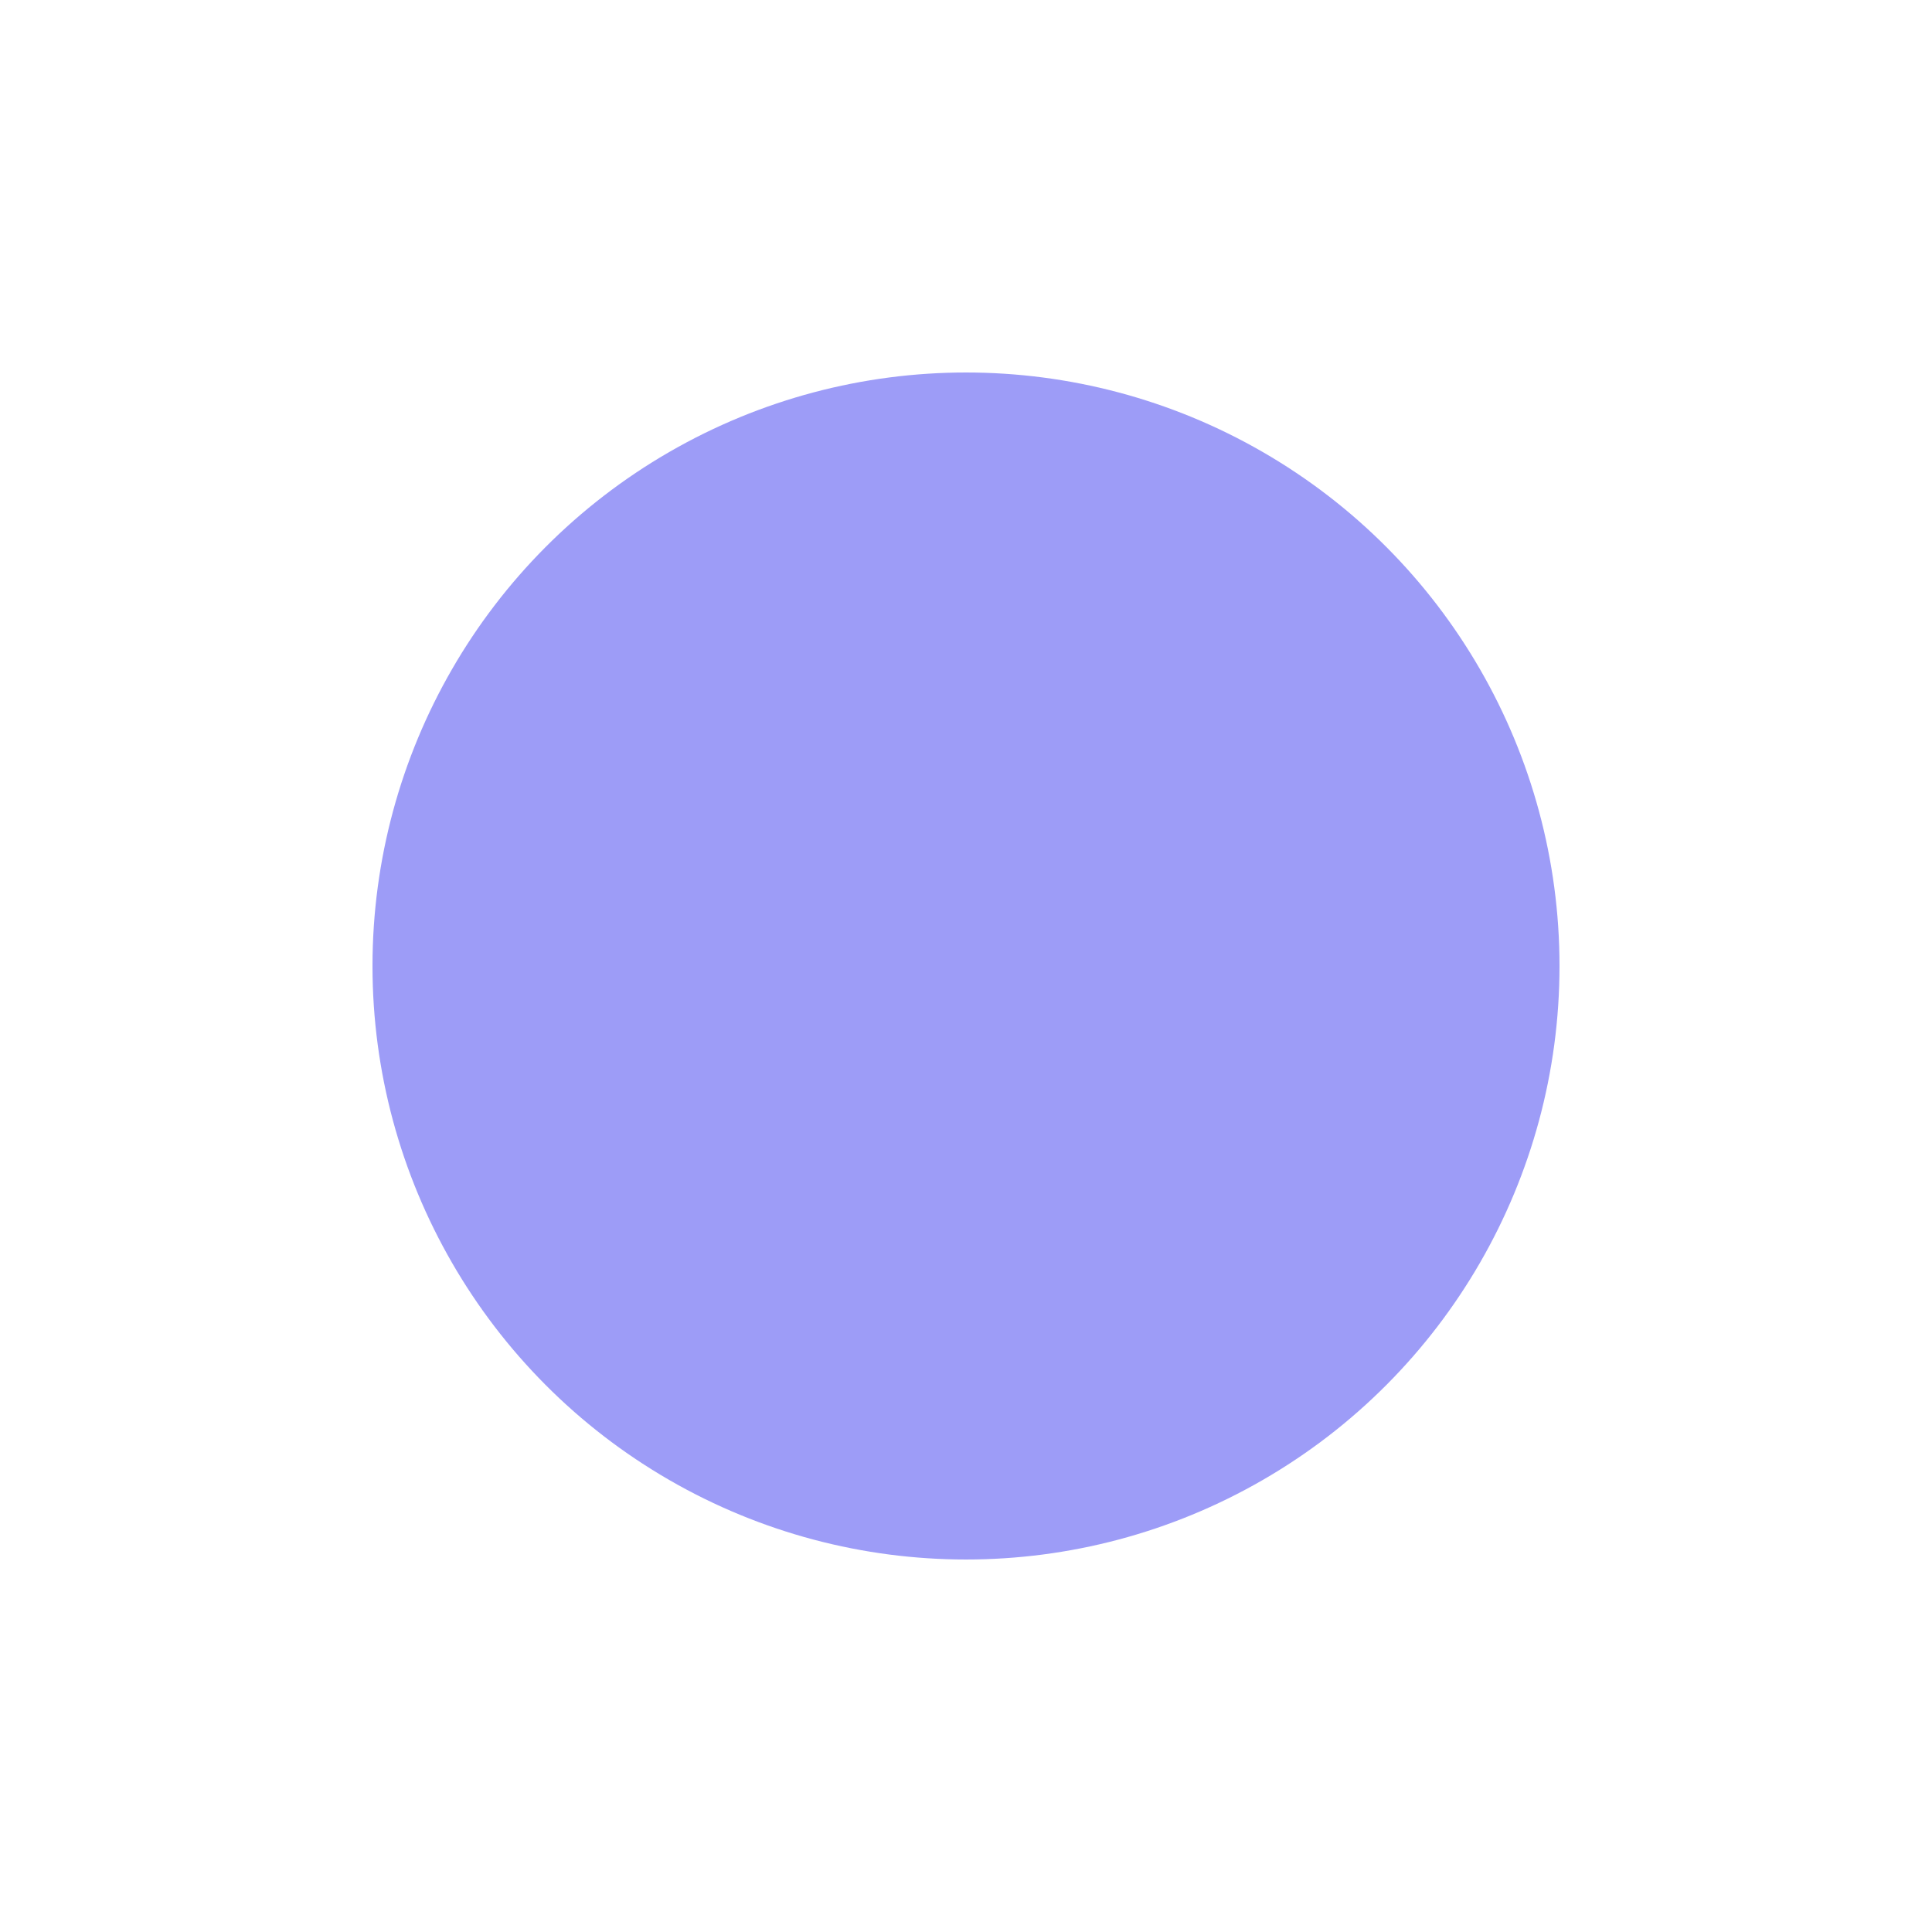 <svg width="778" height="778" viewBox="0 0 778 778" fill="none" xmlns="http://www.w3.org/2000/svg">
<g opacity="0.43" filter="url(#filter0_f_66_11280)">
<circle cx="389" cy="389" r="239" fill="#1b19ed"/>
</g>
<defs>
<filter id="filter0_f_66_11280" x="0" y="0" width="778" height="778" filterUnits="userSpaceOnUse" color-interpolation-filters="sRGB">
<feFlood flood-opacity="0" result="BackgroundImageFix"/>
<feBlend mode="normal" in="SourceGraphic" in2="BackgroundImageFix" result="shape"/>
<feGaussianBlur stdDeviation="75" result="effect1_foregroundBlur_66_11280"/>
</filter>
</defs>
</svg>
